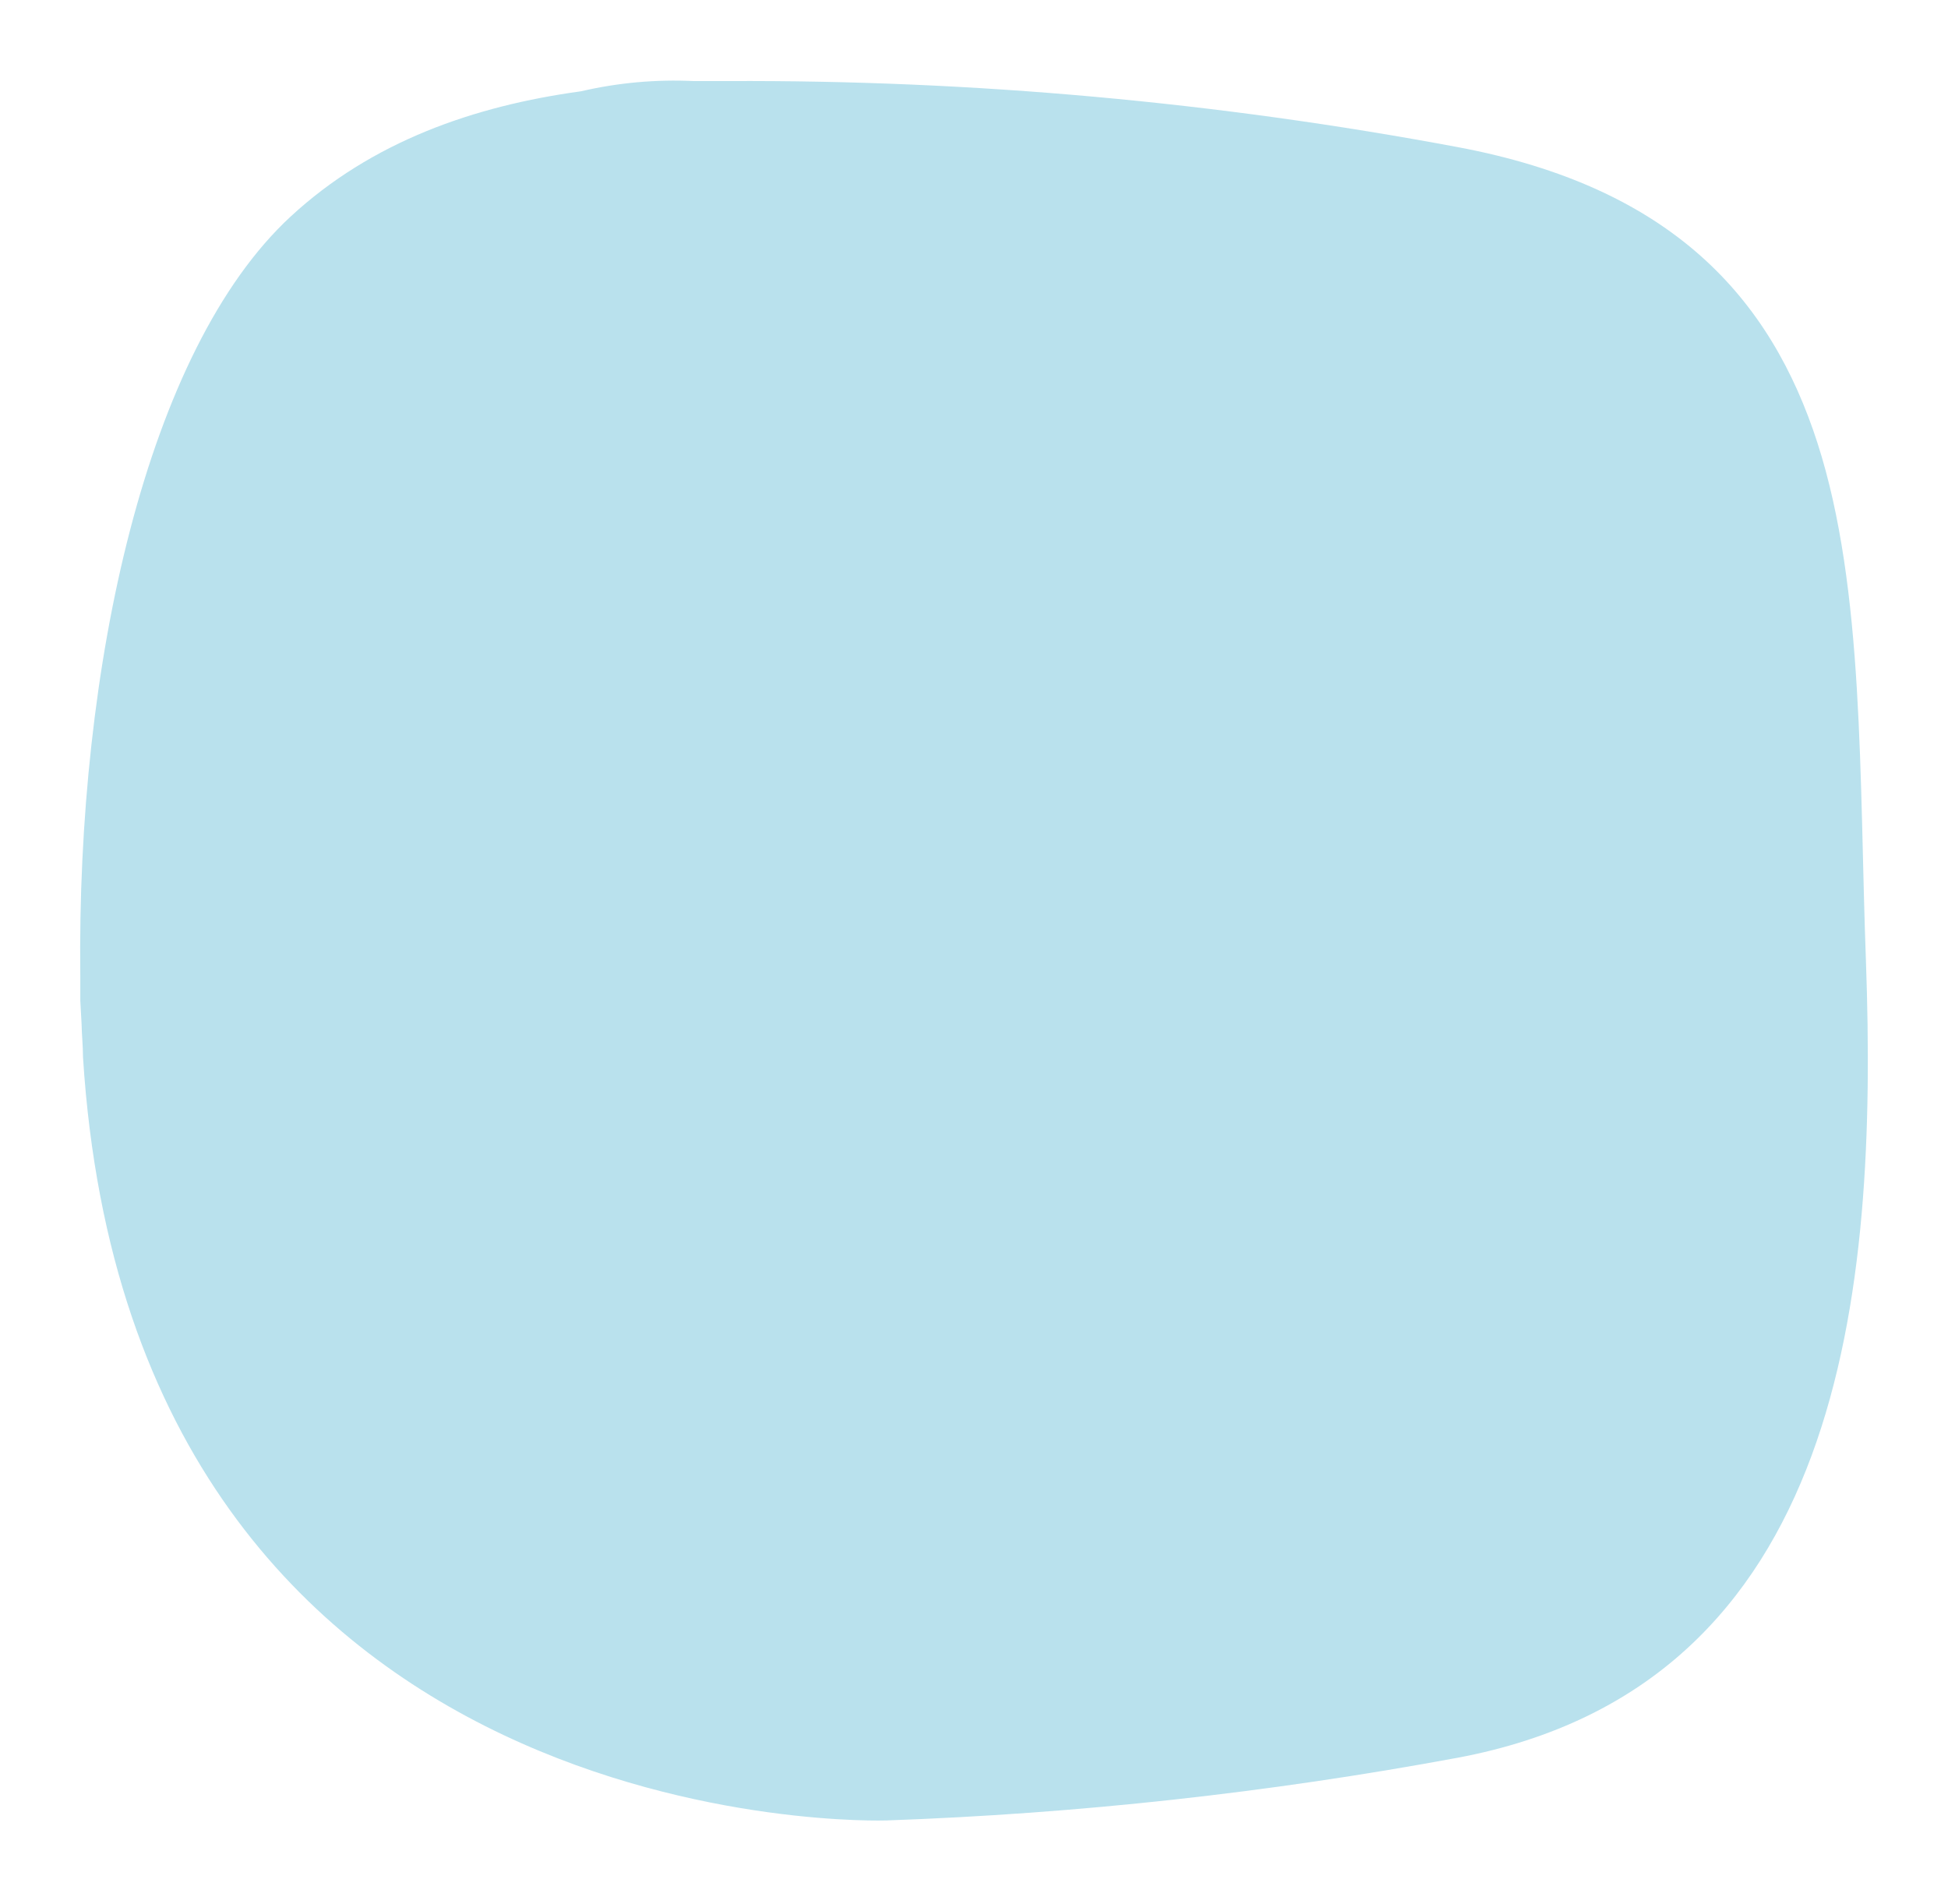 <svg width="486" height="475" viewBox="0 0 486 475" fill="none" xmlns="http://www.w3.org/2000/svg"><g filter="url(#filter0_d_220_1286)"><path d="M363.672 434.438c-47.054 8.723-94.681 13.95-142.496 15.64 0 0-188.045 6.621-200.468-190.393 0-2.764-.31-5.579-.362-8.446l-.311-5.631v-6.151c-.932-77.263 16.563-156.194 52.433-189.404 20.29-18.768 45.807-27.631 72.465-31.28 9.209-2.14 18.665-2.999 28.106-2.554h8.592c61.059-.282 122.009 5.234 182.041 16.474 53.416 10.01 78.106 37.537 89.804 73.926 11.697 36.389 10.352 83.414 12.06 129.345 2.898 81.798-5.125 180.331-101.864 198.474z" fill="#B9E1ED"/></g><defs><filter id="filter0_d_220_1286" x="-1" y="0" width="487" height="475" filterUnits="userSpaceOnUse" color-interpolation-filters="sRGB"><feFlood flood-opacity="0" result="BackgroundImageFix"/><feColorMatrix in="SourceAlpha" values="0 0 0 0 0 0 0 0 0 0 0 0 0 0 0 0 0 0 127 0" result="hardAlpha"/><feOffset dy="4"/><feGaussianBlur stdDeviation="10"/><feComposite in2="hardAlpha" operator="out"/><feColorMatrix values="0 0 0 0 0.8 0 0 0 0 0.8 0 0 0 0 0.8 0 0 0 0.5 0"/><feBlend in2="BackgroundImageFix" result="effect1_dropShadow_220_1286"/><feBlend in="SourceGraphic" in2="effect1_dropShadow_220_1286" result="shape"/></filter></defs></svg>